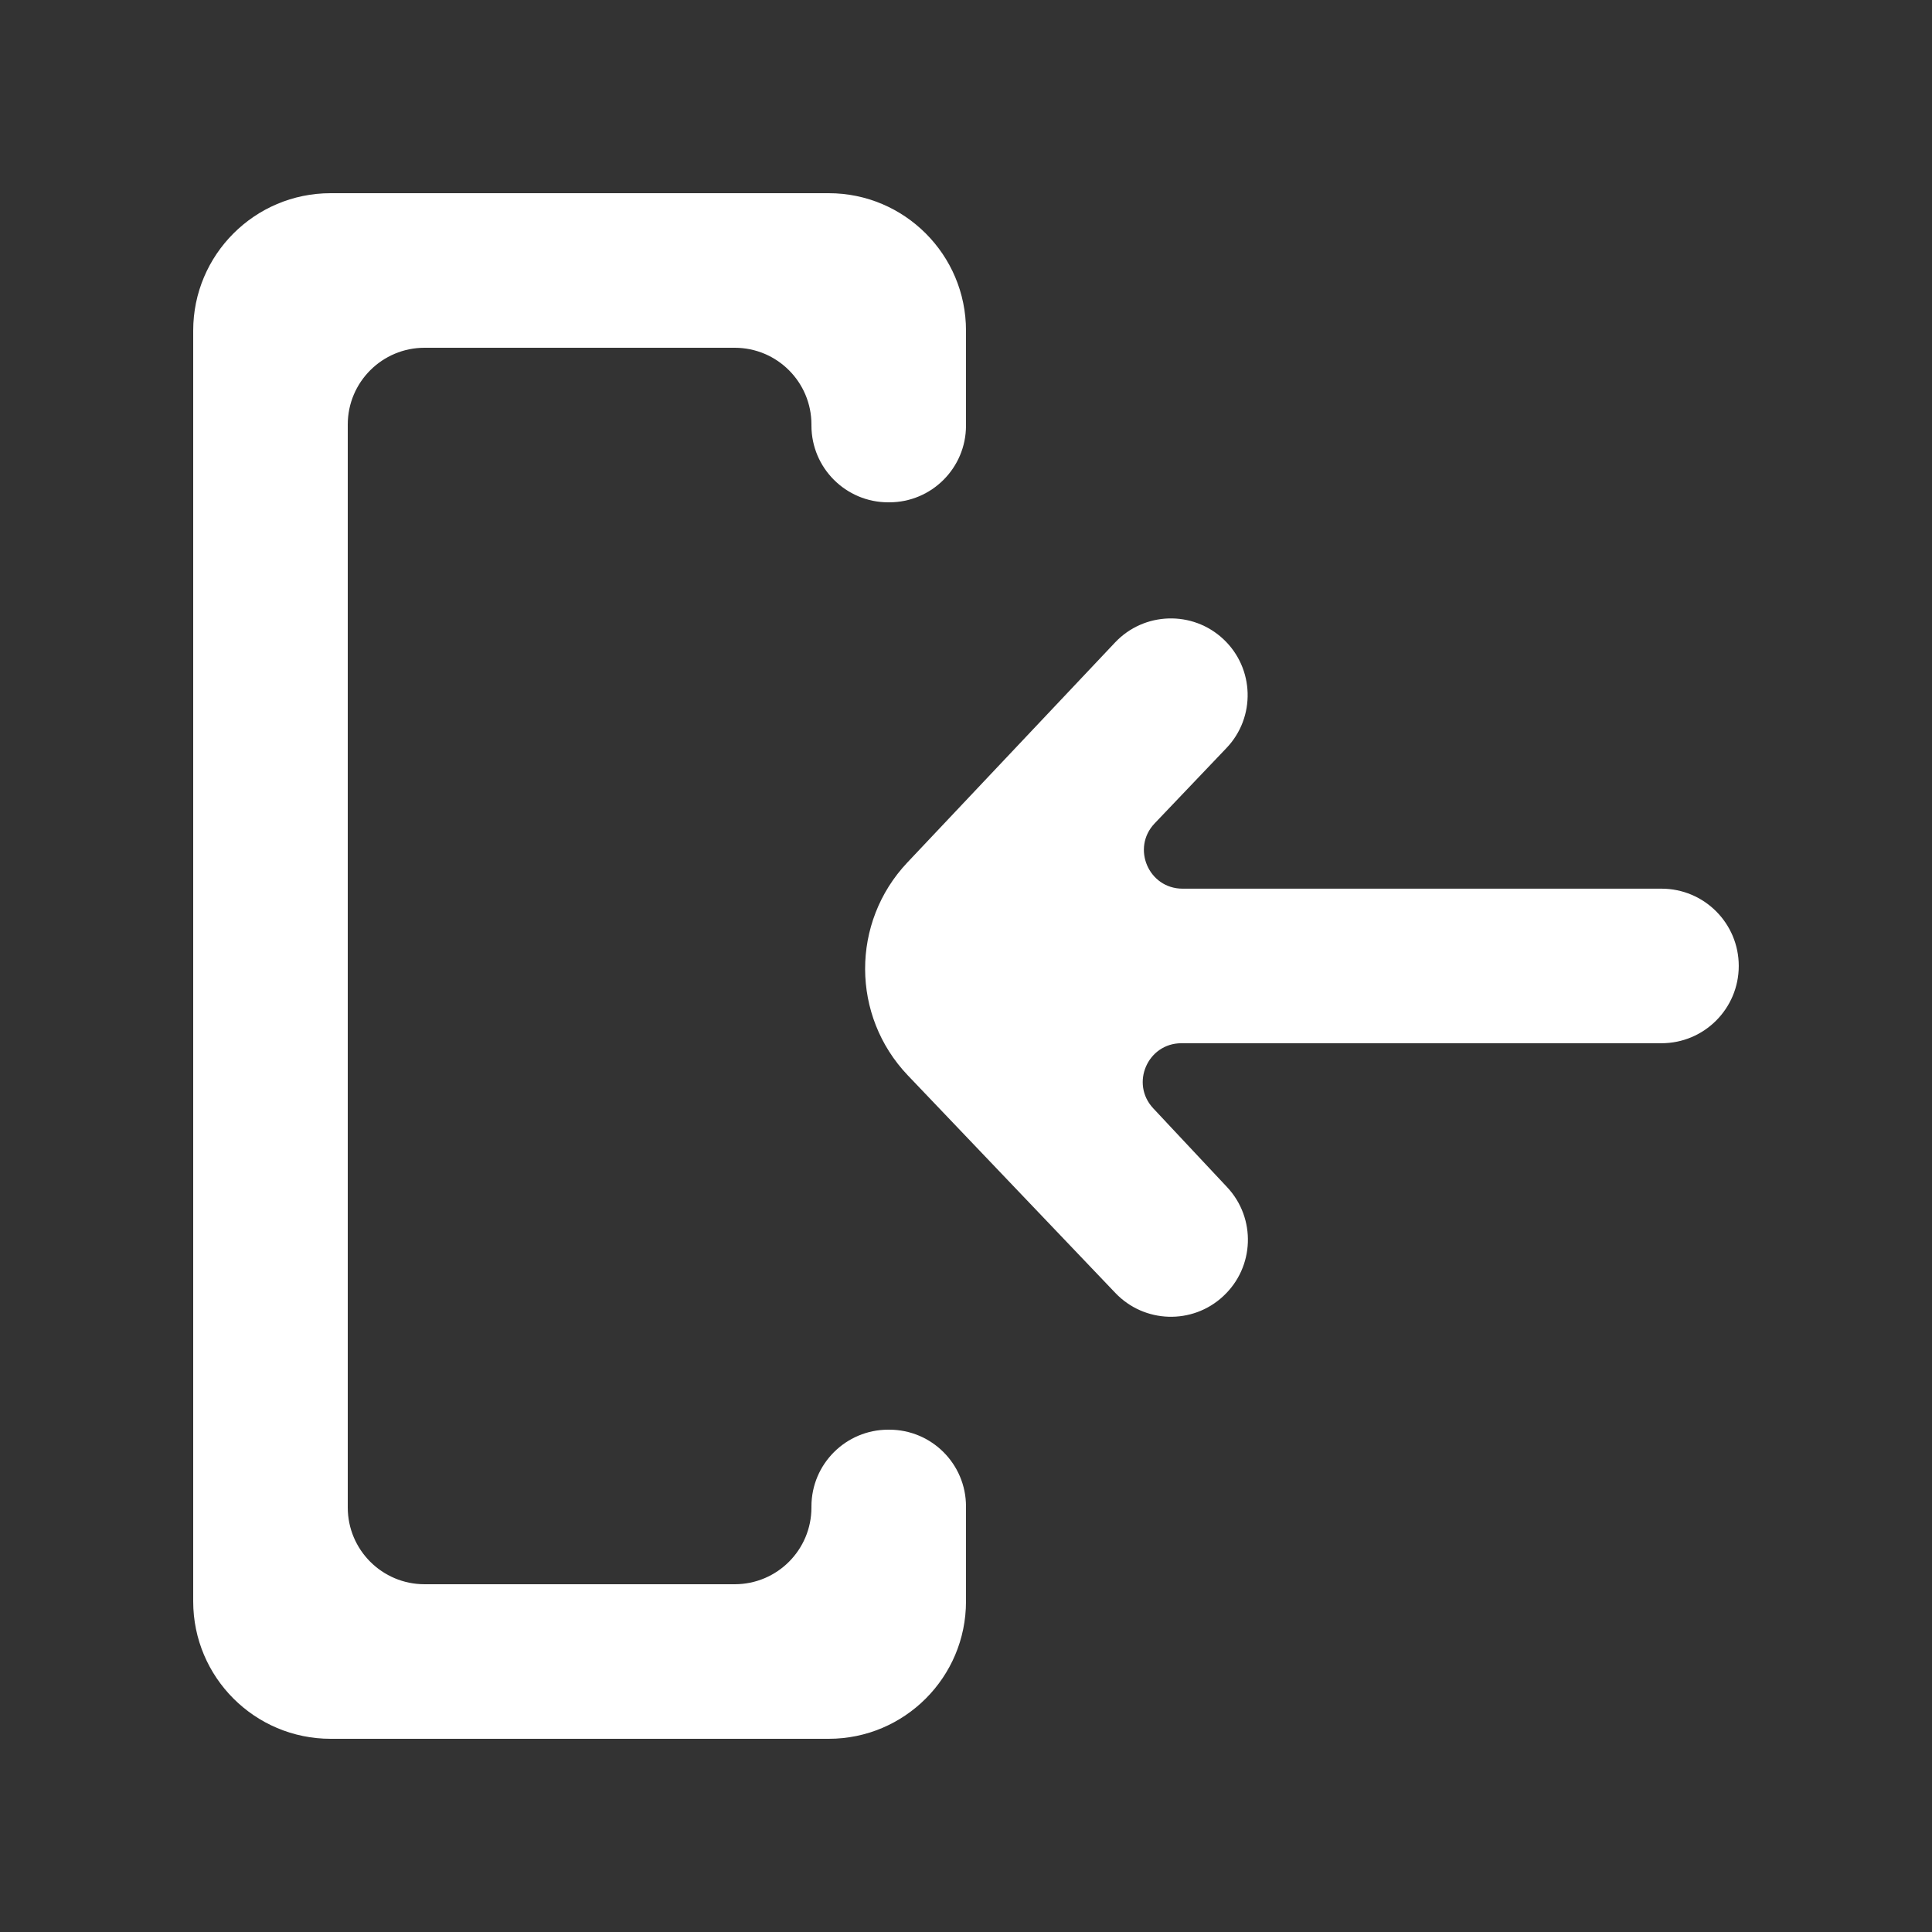 <!-- Generated by IcoMoon.io -->
<svg version="1.1" xmlns="http://www.w3.org/2000/svg" width="40" height="40" viewBox="0 0 40 40">
<rect x="0" y="0" width="40" height="40" fill="#333333" stroke="none"/>
<title>mp-arrow_in_left-1</title>
<path fill="#fff" d="M25.323 26.838l0.006-0.005c0.645-0.6 0.68-1.61 0.078-2.253l-1.531-1.634c-0.478-0.512-0.115-1.347 0.584-1.347h9.939c0.885 0 1.6-0.717 1.6-1.6s-0.715-1.6-1.6-1.6h-9.915c-0.704 0-1.064-0.843-0.578-1.352l1.485-1.558c0.611-0.638 0.582-1.653-0.062-2.256-0.638-0.598-1.642-0.568-2.243 0.069l-4.302 4.557c-1.168 1.238-1.163 3.174 0.011 4.405l4.298 4.506c0.6 0.629 1.594 0.659 2.23 0.069zM6.845 36h10.312c1.57 0 2.843-1.274 2.843-2.845v-1.966c0-0.877-0.71-1.589-1.589-1.589h-0.021c-0.878 0-1.59 0.712-1.59 1.589v0.022c0 0.877-0.71 1.589-1.589 1.589h-6.421c-0.878 0-1.59-0.712-1.59-1.589v-22.422c0-0.877 0.712-1.589 1.59-1.589h6.421c0.878 0 1.589 0.712 1.589 1.589v0.022c0 0.877 0.712 1.589 1.59 1.589h0.021c0.878 0 1.589-0.712 1.589-1.589v-1.966c0-1.571-1.274-2.845-2.843-2.845h-10.312c-1.571 0-2.845 1.274-2.845 2.845v26.31c0 1.571 1.274 2.845 2.845 2.845z"></path>
</svg>
